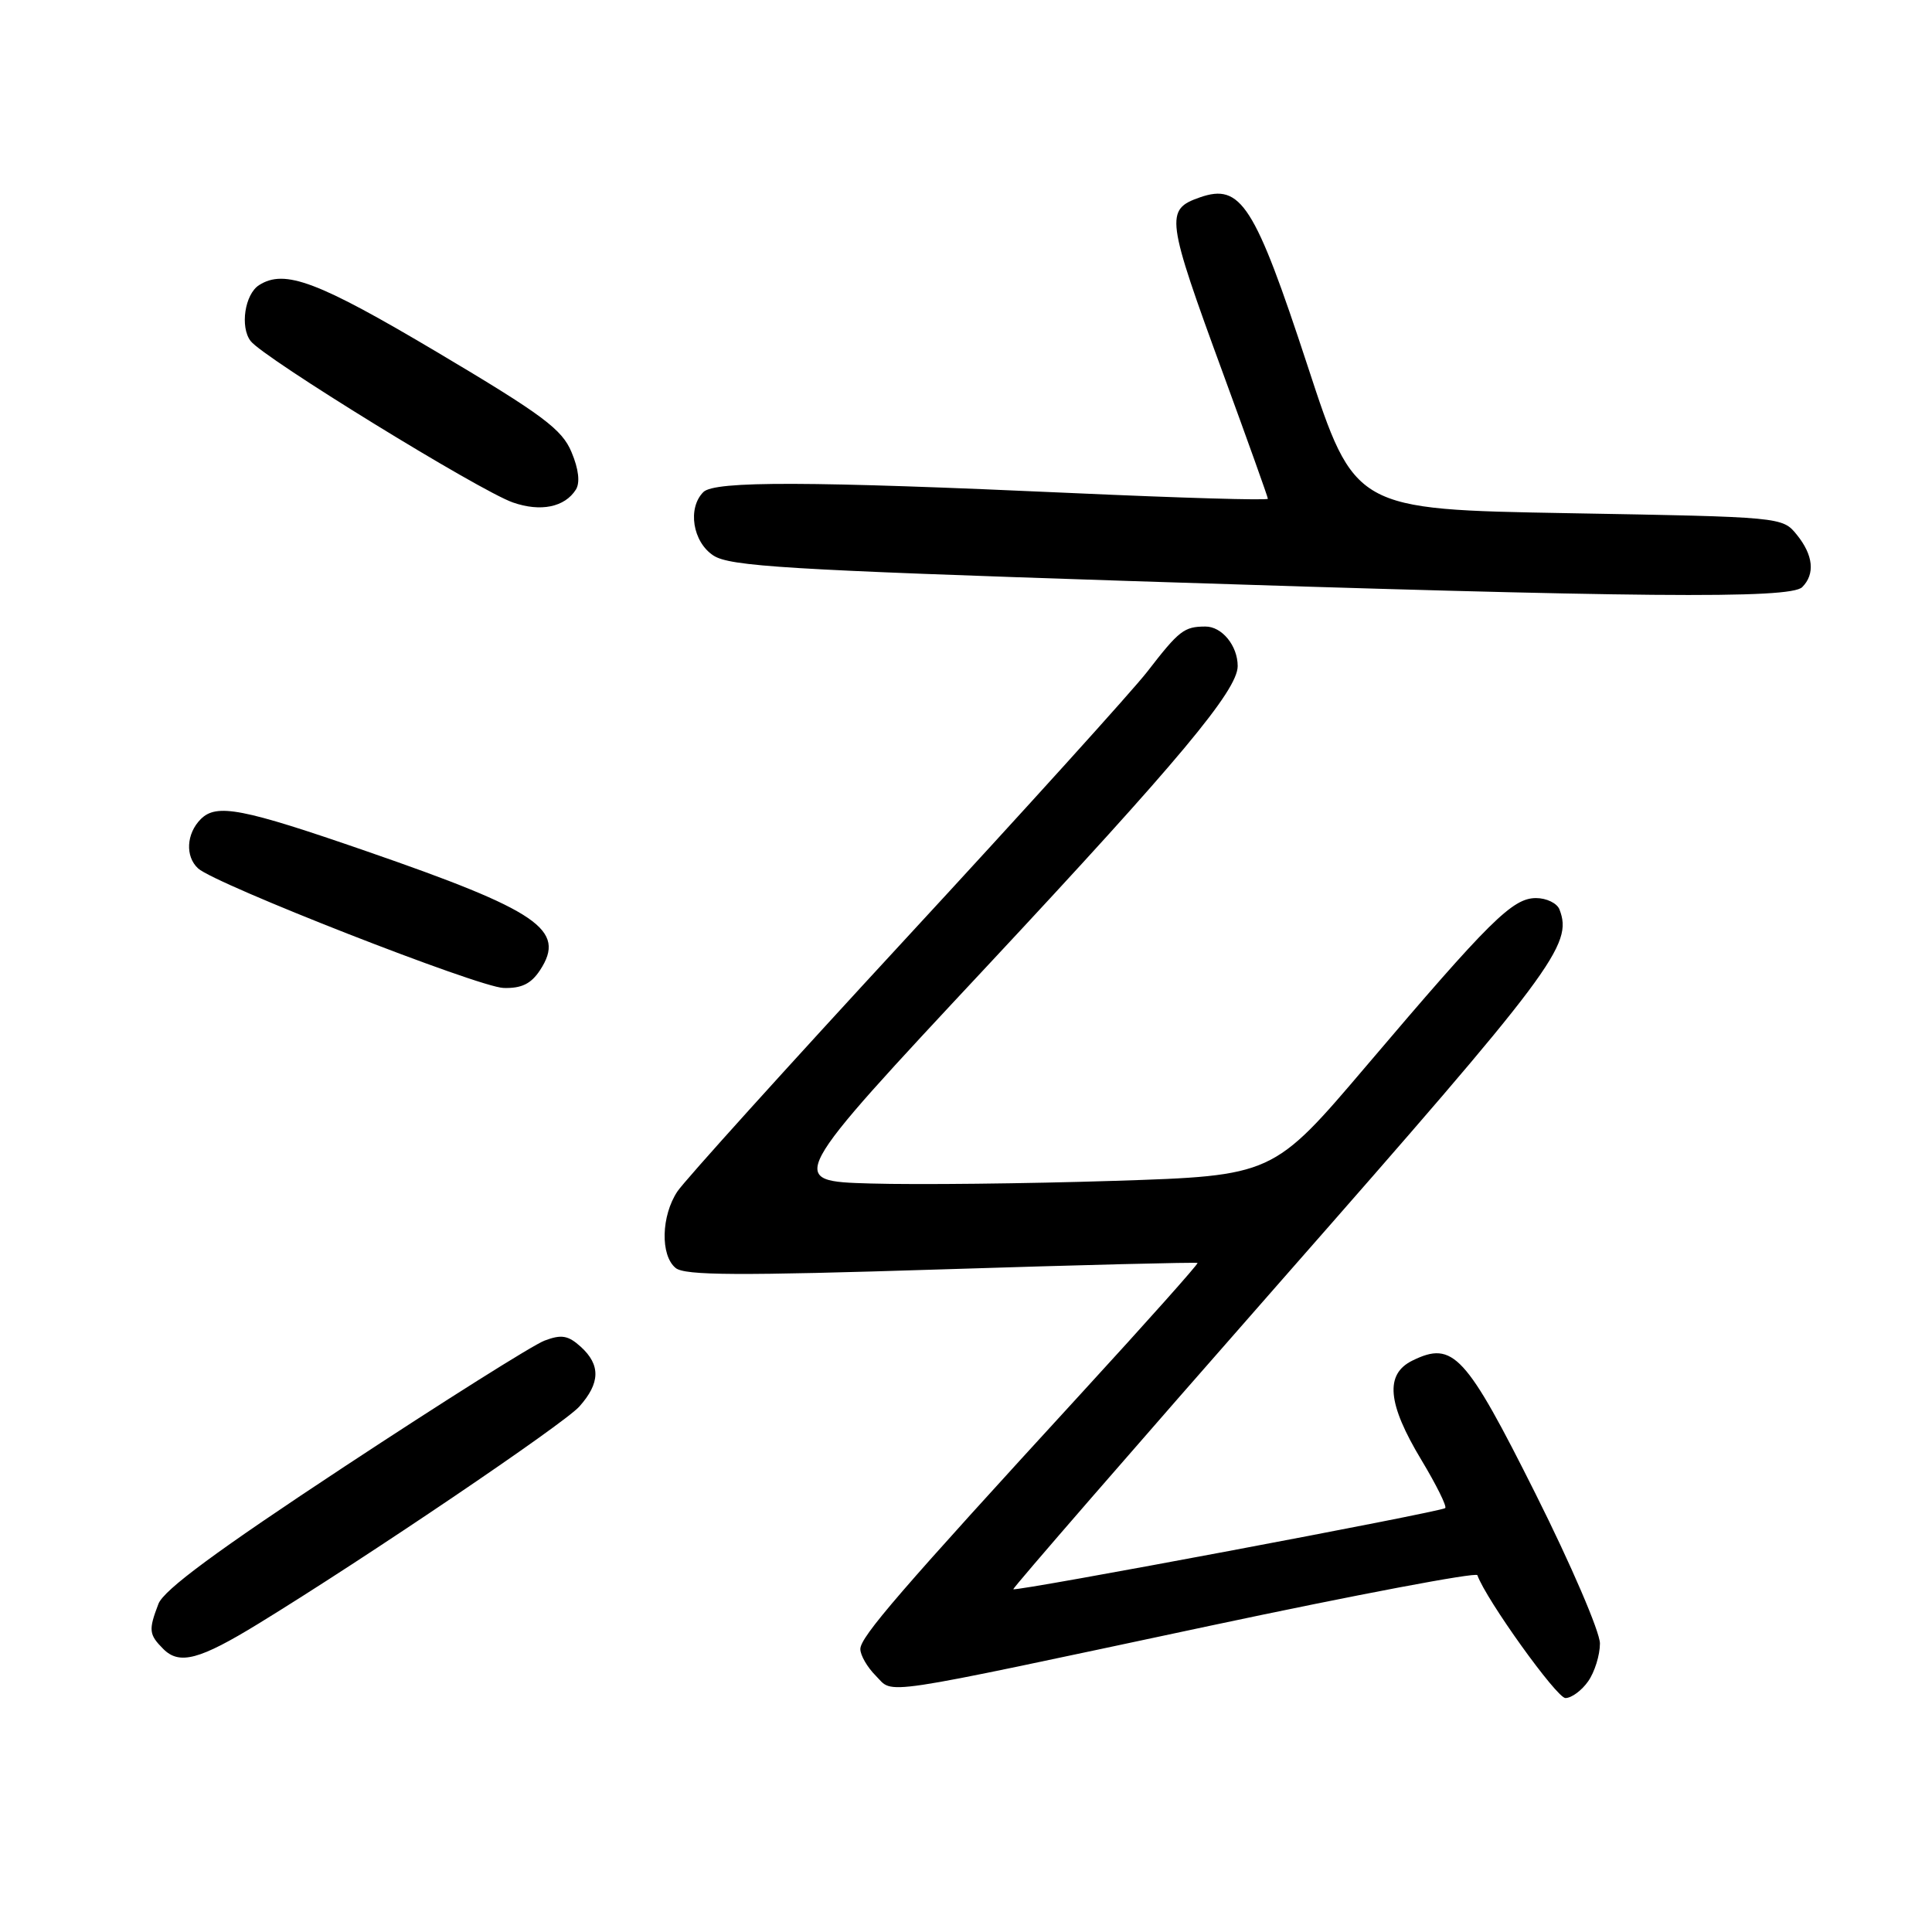 <?xml version="1.0" encoding="UTF-8" standalone="no"?>
<!DOCTYPE svg PUBLIC "-//W3C//DTD SVG 1.1//EN" "http://www.w3.org/Graphics/SVG/1.1/DTD/svg11.dtd" >
<svg xmlns="http://www.w3.org/2000/svg" xmlns:xlink="http://www.w3.org/1999/xlink" version="1.1" viewBox="0 0 256 256">
 <g >
 <path fill="currentColor"
d=" M 210.44 222.78 C 211.30 221.56 212.00 219.30 212.00 217.77 C 212.00 216.23 208.17 207.32 203.48 197.96 C 194.21 179.45 192.55 177.64 187.16 180.28 C 183.48 182.08 183.83 185.97 188.34 193.45 C 190.31 196.73 191.74 199.60 191.50 199.83 C 191.01 200.32 134.62 210.92 134.27 210.58 C 134.14 210.46 150.22 191.95 170.00 169.43 C 205.98 128.48 208.44 125.19 206.64 120.51 C 206.32 119.68 204.92 119.00 203.53 119.00 C 200.42 119.00 197.42 121.97 181.09 141.19 C 168.68 155.79 168.68 155.79 147.59 156.47 C 135.99 156.84 121.48 157.00 115.35 156.82 C 104.19 156.50 104.19 156.50 130.91 127.89 C 156.19 100.81 164.00 91.46 164.00 88.26 C 164.00 85.56 161.91 83.00 159.71 83.02 C 156.89 83.03 156.24 83.54 152.02 89.00 C 150.11 91.47 135.71 107.39 120.02 124.37 C 104.34 141.35 90.72 156.43 89.76 157.87 C 87.61 161.11 87.48 166.33 89.52 168.01 C 90.72 169.02 97.87 169.05 124.75 168.20 C 143.29 167.61 158.56 167.23 158.68 167.35 C 158.81 167.47 151.91 175.21 143.35 184.54 C 119.21 210.86 114.00 216.90 114.00 218.51 C 114.00 219.33 114.92 220.92 116.04 222.04 C 118.52 224.52 115.40 224.98 160.49 215.39 C 179.74 211.30 195.61 208.30 195.76 208.72 C 196.91 211.95 206.27 225.00 207.43 225.00 C 208.23 225.00 209.59 224.00 210.44 222.78 Z  M 34.27 215.13 C 48.52 206.40 74.66 188.71 76.75 186.39 C 79.54 183.28 79.61 180.86 76.95 178.45 C 75.28 176.94 74.39 176.79 72.15 177.64 C 70.63 178.21 58.73 185.71 45.69 194.30 C 28.76 205.46 21.69 210.67 20.99 212.53 C 19.66 216.01 19.73 216.58 21.64 218.50 C 23.78 220.64 26.44 219.93 34.27 215.13 Z  M 71.56 128.55 C 75.07 123.20 71.41 120.69 48.50 112.77 C 32.08 107.09 28.70 106.44 26.60 108.54 C 24.69 110.46 24.52 113.48 26.25 115.07 C 28.51 117.15 63.43 130.82 66.73 130.91 C 69.11 130.98 70.37 130.36 71.56 128.55 Z  M 238.80 77.80 C 240.53 76.07 240.28 73.56 238.09 70.86 C 236.18 68.50 236.14 68.50 207.84 68.00 C 179.50 67.50 179.50 67.50 173.27 48.50 C 166.25 27.10 164.43 24.26 159.00 26.15 C 154.35 27.77 154.49 28.83 162.10 49.59 C 165.34 58.44 168.00 65.87 168.00 66.09 C 168.00 66.32 156.41 65.98 142.25 65.34 C 107.20 63.75 94.69 63.71 93.20 65.20 C 91.07 67.33 91.78 71.81 94.53 73.61 C 96.71 75.04 104.32 75.50 149.78 76.99 C 217.21 79.20 237.22 79.38 238.80 77.80 Z  M 76.31 64.87 C 76.88 63.96 76.68 62.16 75.73 59.91 C 74.47 56.88 71.92 54.98 57.95 46.68 C 42.10 37.27 37.72 35.62 34.33 37.78 C 32.44 38.98 31.78 43.33 33.21 45.19 C 34.91 47.42 63.51 65.02 67.96 66.58 C 71.64 67.86 74.83 67.21 76.31 64.87 Z "/>
</g>
</svg>